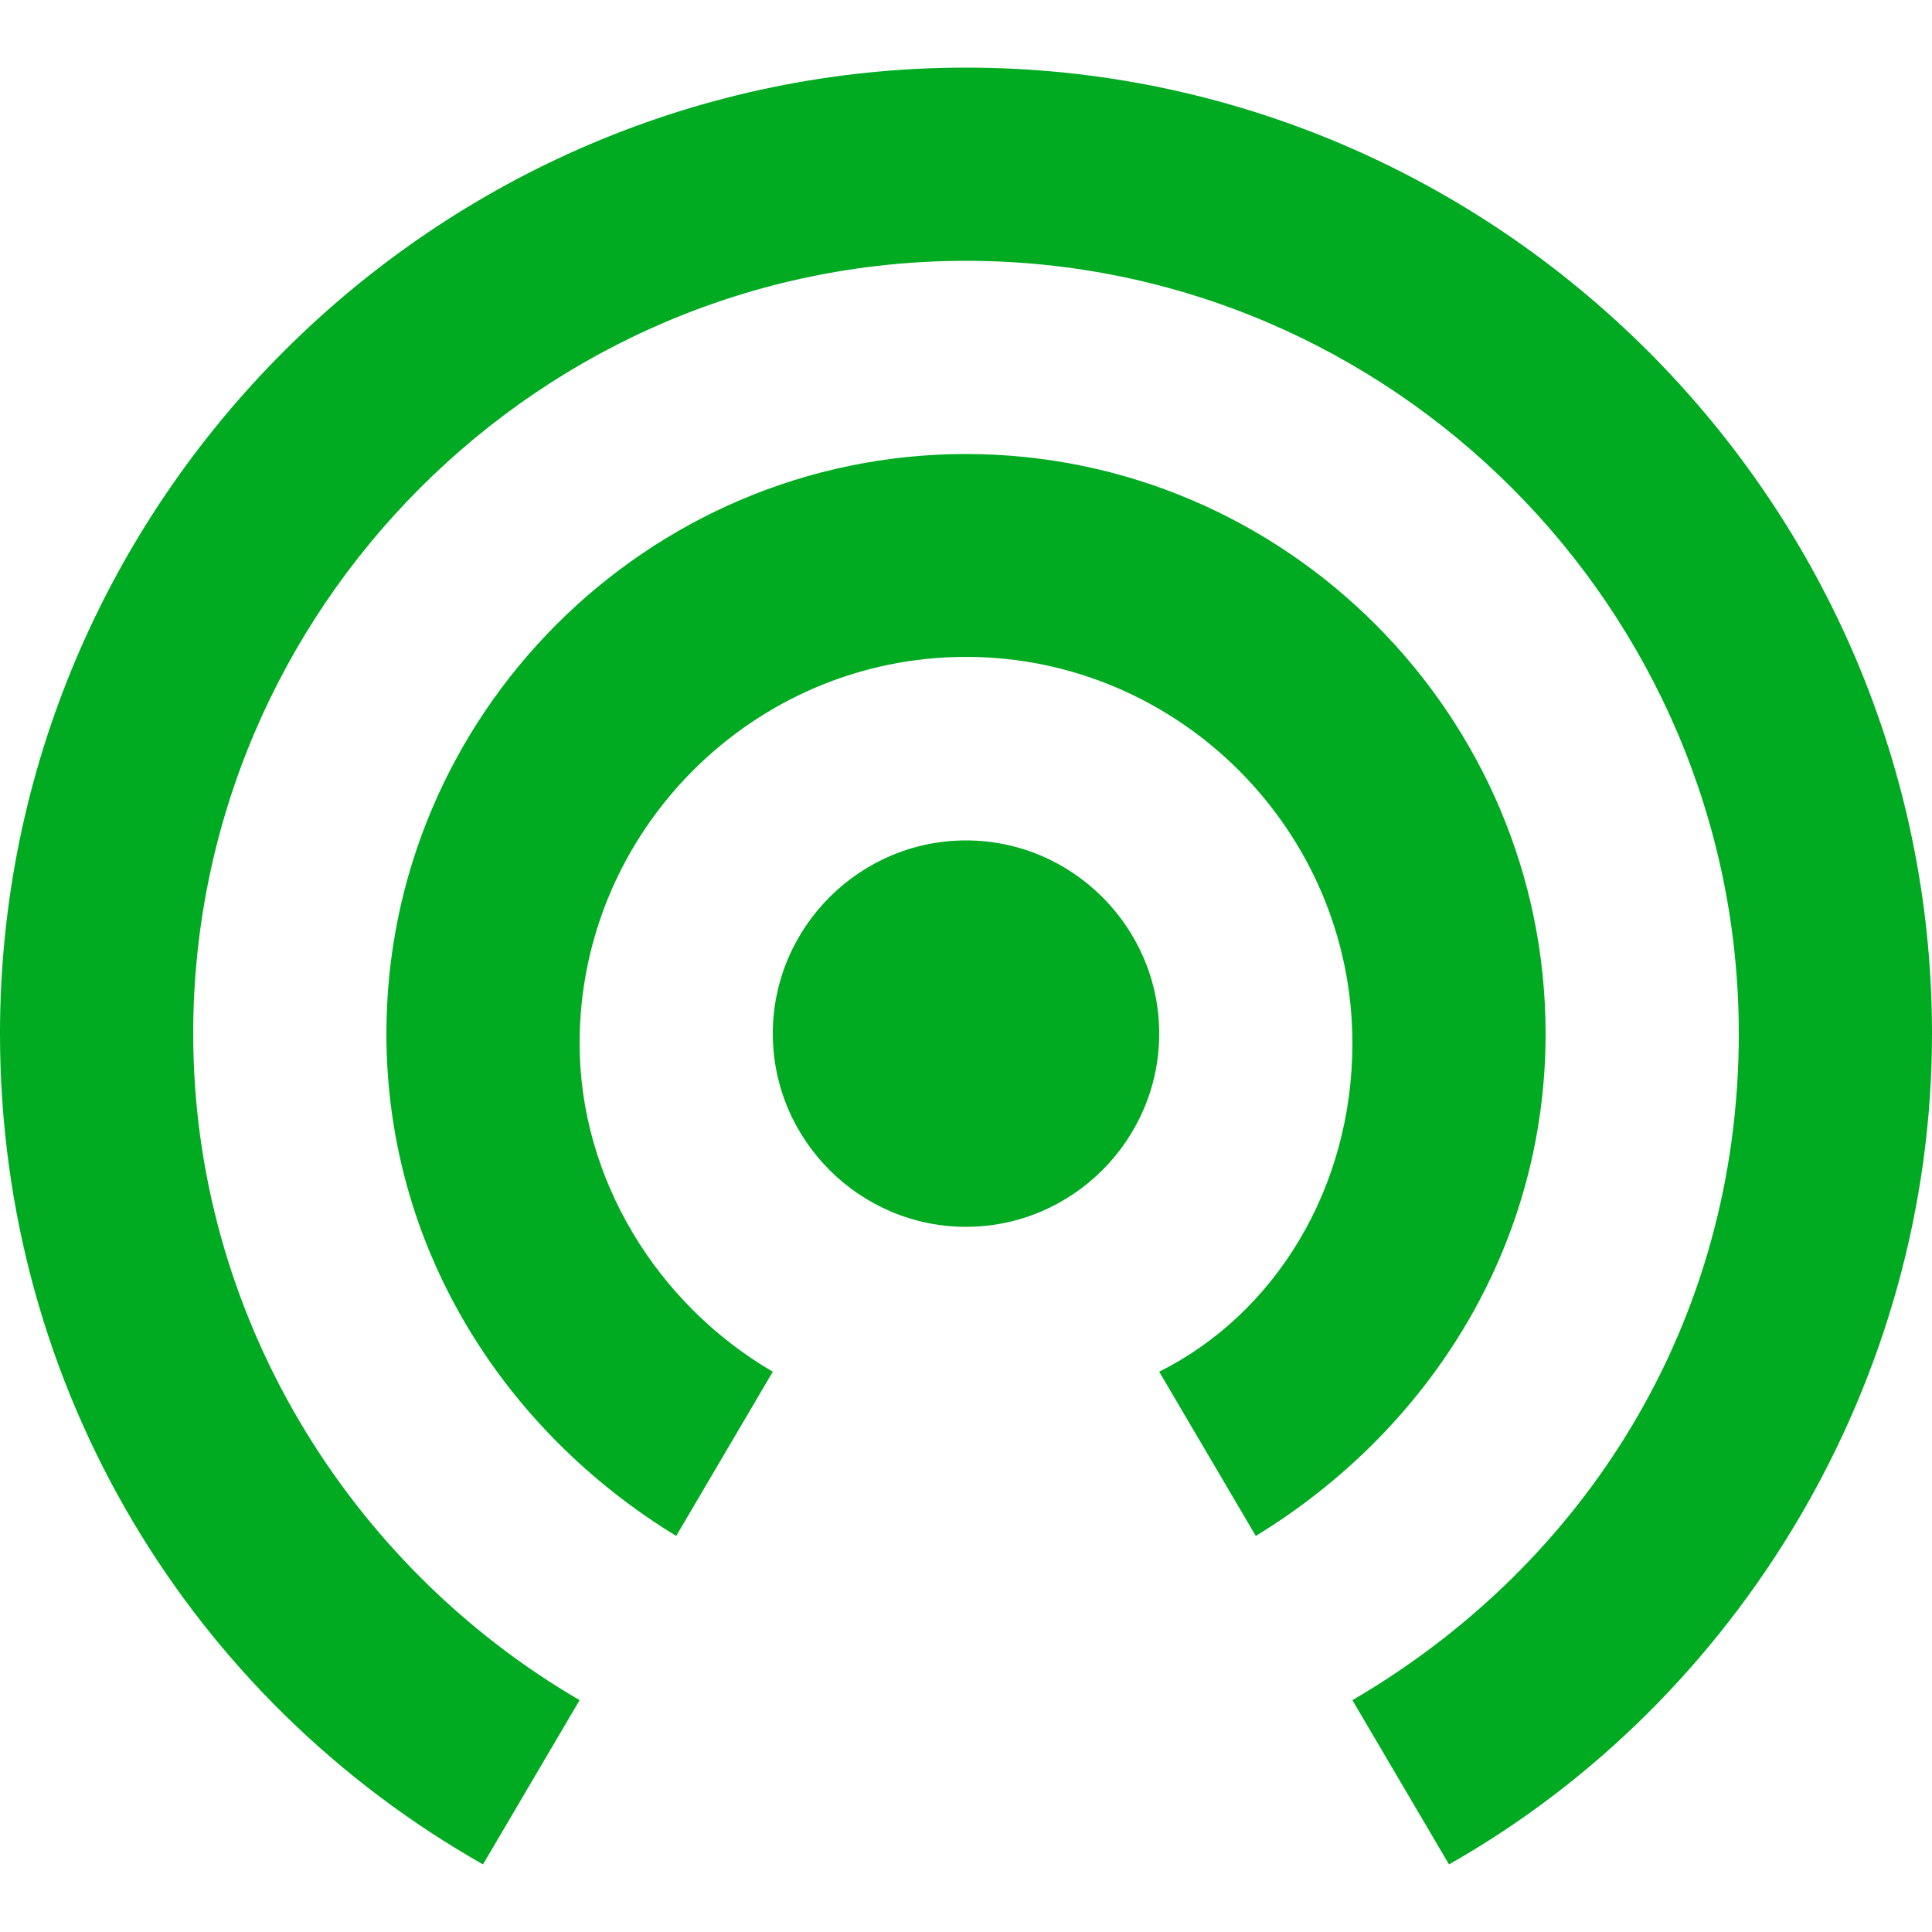 <?xml version="1.0" encoding="UTF-8" standalone="no"?>
<!-- Generator: Adobe Illustrator 16.0.0, SVG Export Plug-In . SVG Version: 6.00 Build 0)  -->

<svg
   xmlns:dc="http://purl.org/dc/elements/1.1/"
   xmlns:cc="http://creativecommons.org/ns#"
   xmlns:rdf="http://www.w3.org/1999/02/22-rdf-syntax-ns#"
   xmlns:svg="http://www.w3.org/2000/svg"
   xmlns="http://www.w3.org/2000/svg"
   xmlns:sodipodi="http://sodipodi.sourceforge.net/DTD/sodipodi-0.dtd"
   xmlns:inkscape="http://www.inkscape.org/namespaces/inkscape"
   version="1.1"
   id="Capa_1"
   x="0px"
   y="0px"
   width="510px"
   height="510px"
   viewBox="0 0 510 510"
   style="enable-background:new 0 0 510 510;"
   xml:space="preserve"
   sodipodi:docname="live.svg"
   inkscape:version="0.92.4 (5da689c313, 2019-01-14)"><defs
   id="defs4786" /><sodipodi:namedview
   pagecolor="#ffffff"
   bordercolor="#666666"
   borderopacity="1"
   objecttolerance="10"
   gridtolerance="10"
   guidetolerance="10"
   inkscape:pageopacity="0"
   inkscape:pageshadow="2"
   inkscape:window-width="1920"
   inkscape:window-height="1001"
   id="namedview4784"
   showgrid="false"
   inkscape:pagecheckerboard="true"
   inkscape:zoom="0.4627451"
   inkscape:cx="-159.91525"
   inkscape:cy="255"
   inkscape:window-x="-9"
   inkscape:window-y="-9"
   inkscape:window-maximized="1"
   inkscape:current-layer="Capa_1" />
<g
   id="g4751"
   style="fill:#00aa21;fill-opacity:1">
	<g
   id="wifi-tethering"
   style="fill:#00aa21;fill-opacity:1">
		<path
   d="M255,221.85c-28.05,0-51,22.95-51,51s22.95,51,51,51s51-22.95,51-51S283.05,221.85,255,221.85z M408,272.85    c0-84.15-68.85-153-153-153c-84.15,0-153,68.85-153,153c0,56.1,30.6,104.55,76.5,132.6L204,362.1c-30.6-17.85-51-51-51-86.7    c0-56.1,45.9-102,102-102c56.1,0,102,45.9,102,102c0,38.25-20.4,71.4-51,86.7l25.5,43.35C377.4,377.4,408,328.95,408,272.85z     M255,17.85c-140.25,0-255,114.75-255,255c0,94.35,51,175.95,127.5,219.3L153,448.8c-61.2-35.7-102-102-102-175.95    c0-112.2,91.8-204,204-204s204,91.8,204,204c0,76.5-40.8,140.25-102,175.95l25.5,43.35C459,448.8,510,364.65,510,272.85    C510,132.6,395.25,17.85,255,17.85z"
   id="path4748"
   style="fill:#00aa21;fill-opacity:1" />
	</g>
</g>
<g
   id="g4753">
</g>
<g
   id="g4755">
</g>
<g
   id="g4757">
</g>
<g
   id="g4759">
</g>
<g
   id="g4761">
</g>
<g
   id="g4763">
</g>
<g
   id="g4765">
</g>
<g
   id="g4767">
</g>
<g
   id="g4769">
</g>
<g
   id="g4771">
</g>
<g
   id="g4773">
</g>
<g
   id="g4775">
</g>
<g
   id="g4777">
</g>
<g
   id="g4779">
</g>
<g
   id="g4781">
</g>
</svg>